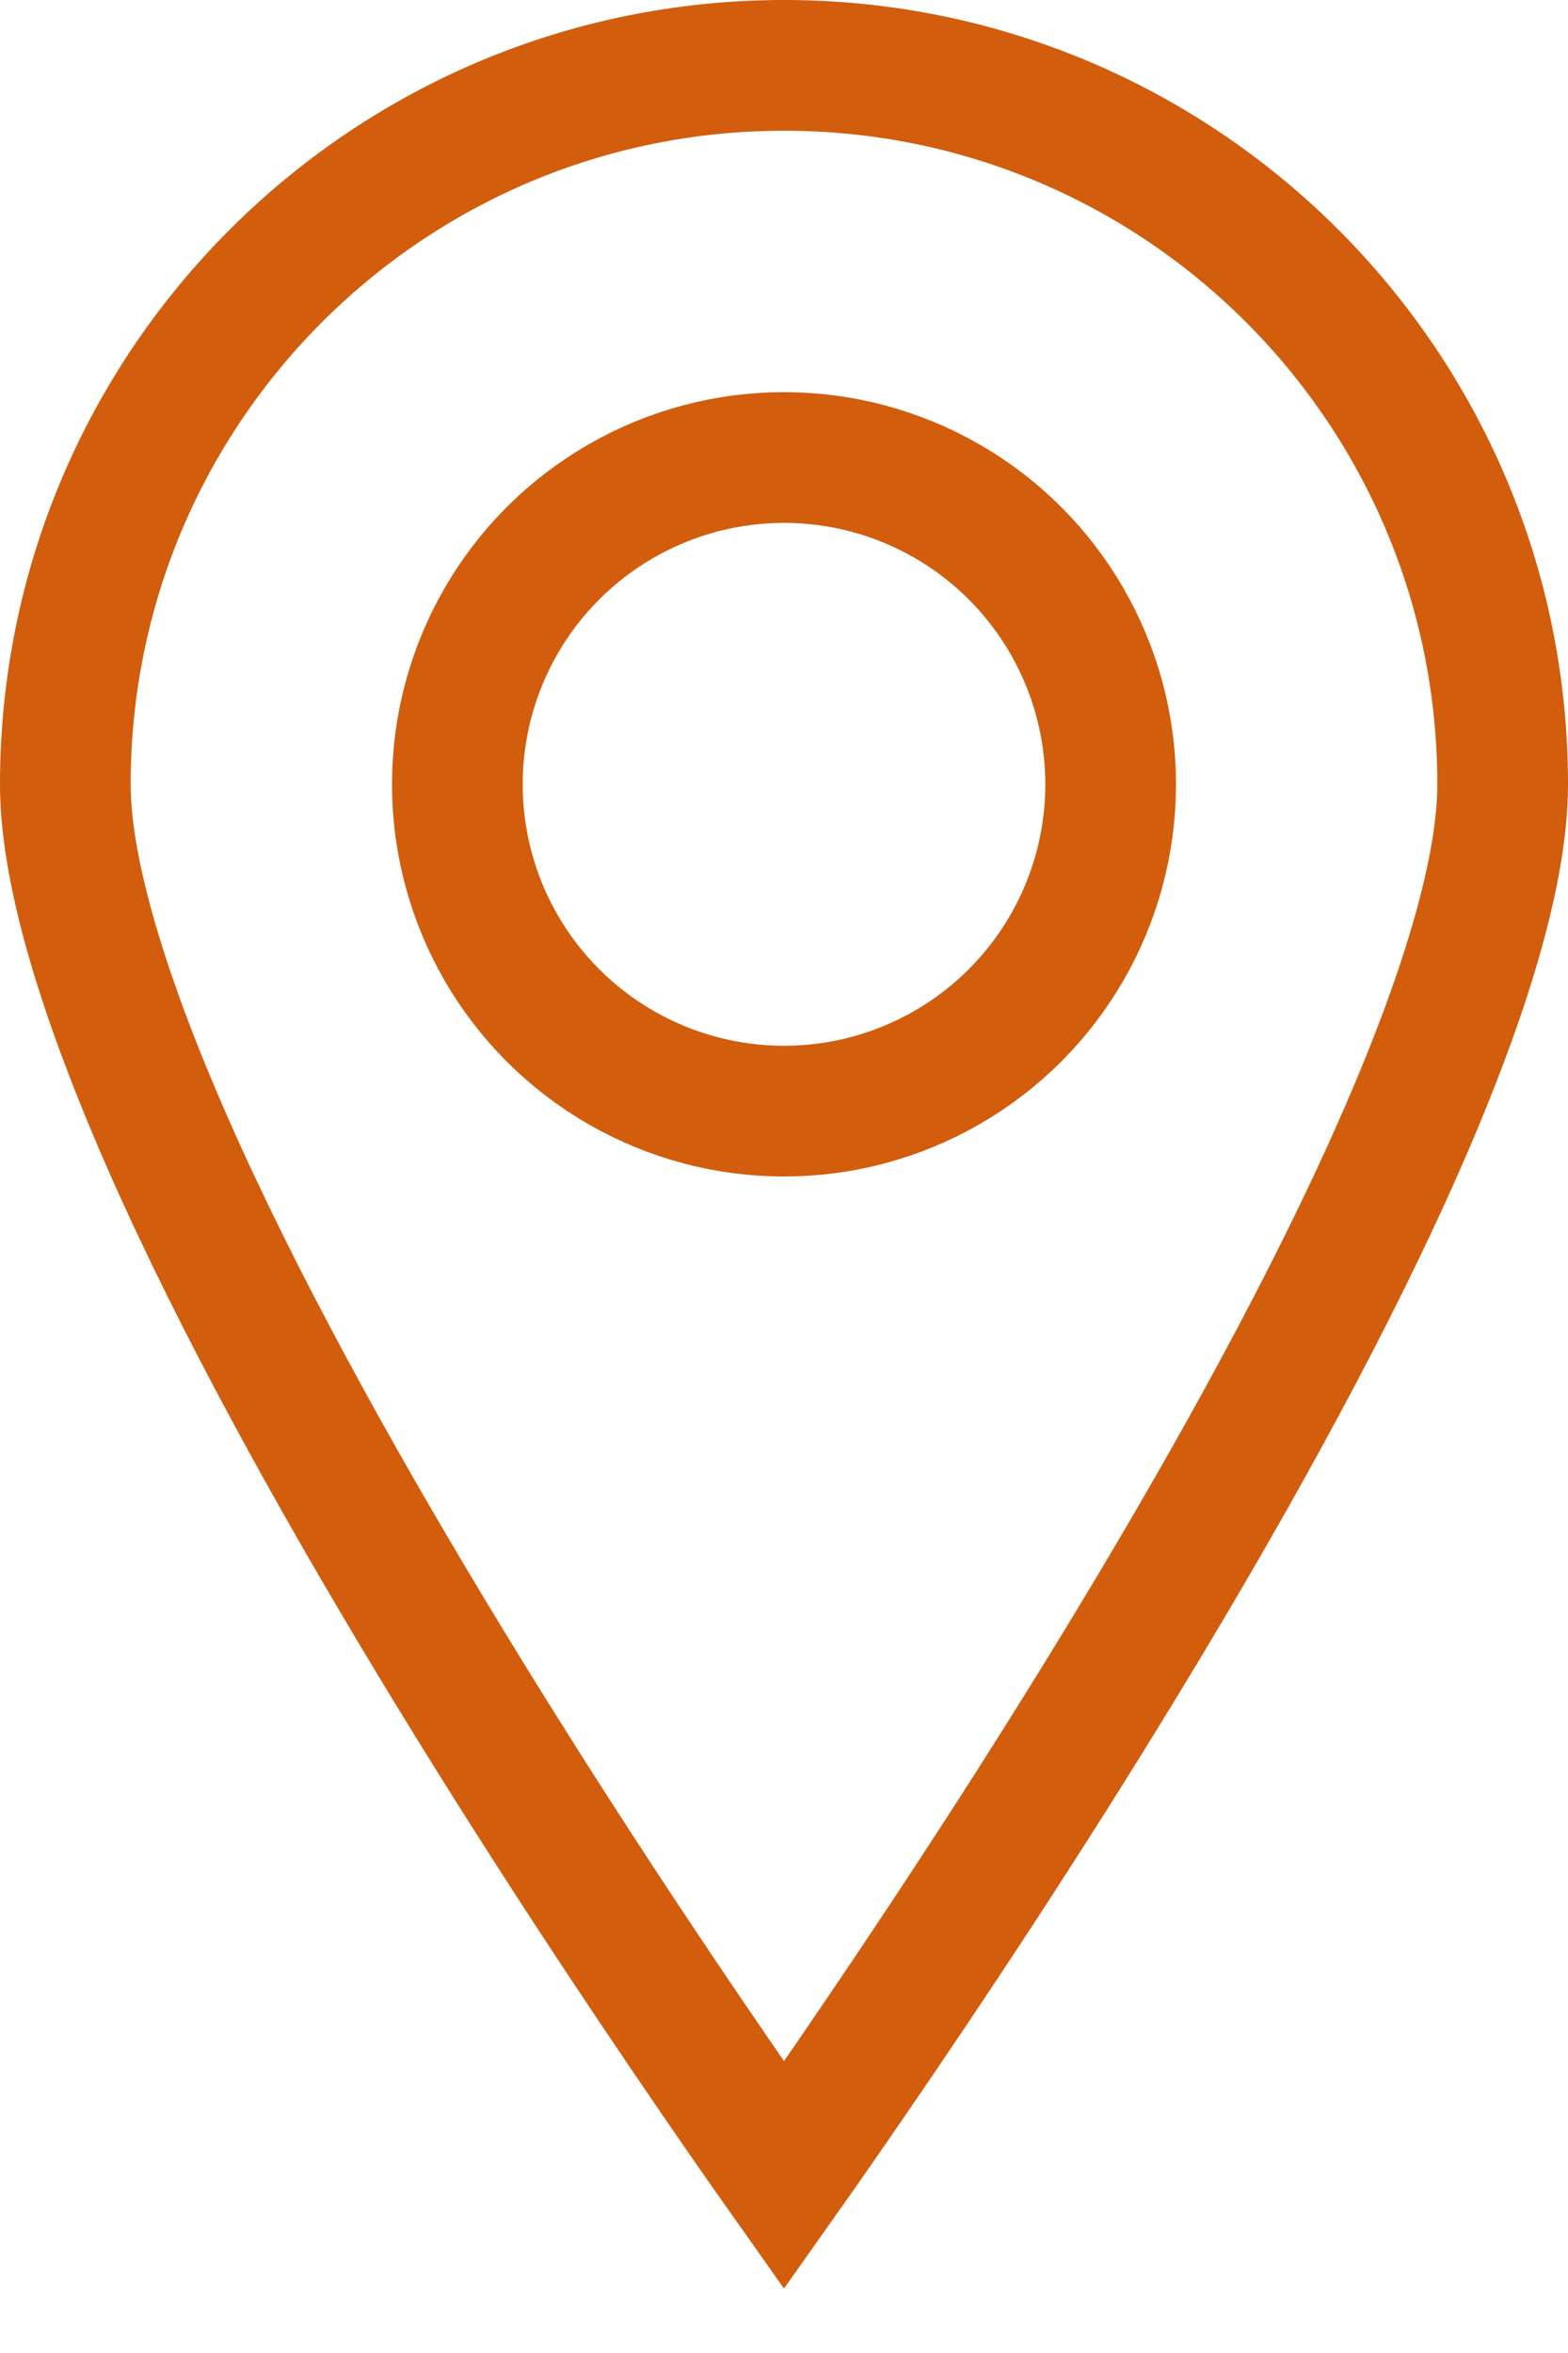 <svg width="12" height="18" viewBox="0 0 12 18" fill="none" xmlns="http://www.w3.org/2000/svg">
<path d="M11.5 6C11.5 6.712 11.167 7.76 10.608 8.987C10.057 10.195 9.318 11.51 8.573 12.732C7.829 13.953 7.084 15.072 6.525 15.886C6.323 16.181 6.145 16.436 6 16.641C5.855 16.436 5.677 16.181 5.475 15.886C4.916 15.072 4.171 13.953 3.427 12.732C2.682 11.51 1.943 10.195 1.392 8.987C0.833 7.76 0.5 6.712 0.5 6C0.5 2.962 2.962 0.5 6 0.5C9.038 0.5 11.5 2.962 11.5 6Z" stroke="#D15D0D"/>
<circle cx="6" cy="6" r="2.5" stroke="#D15D0D"/>
</svg>
